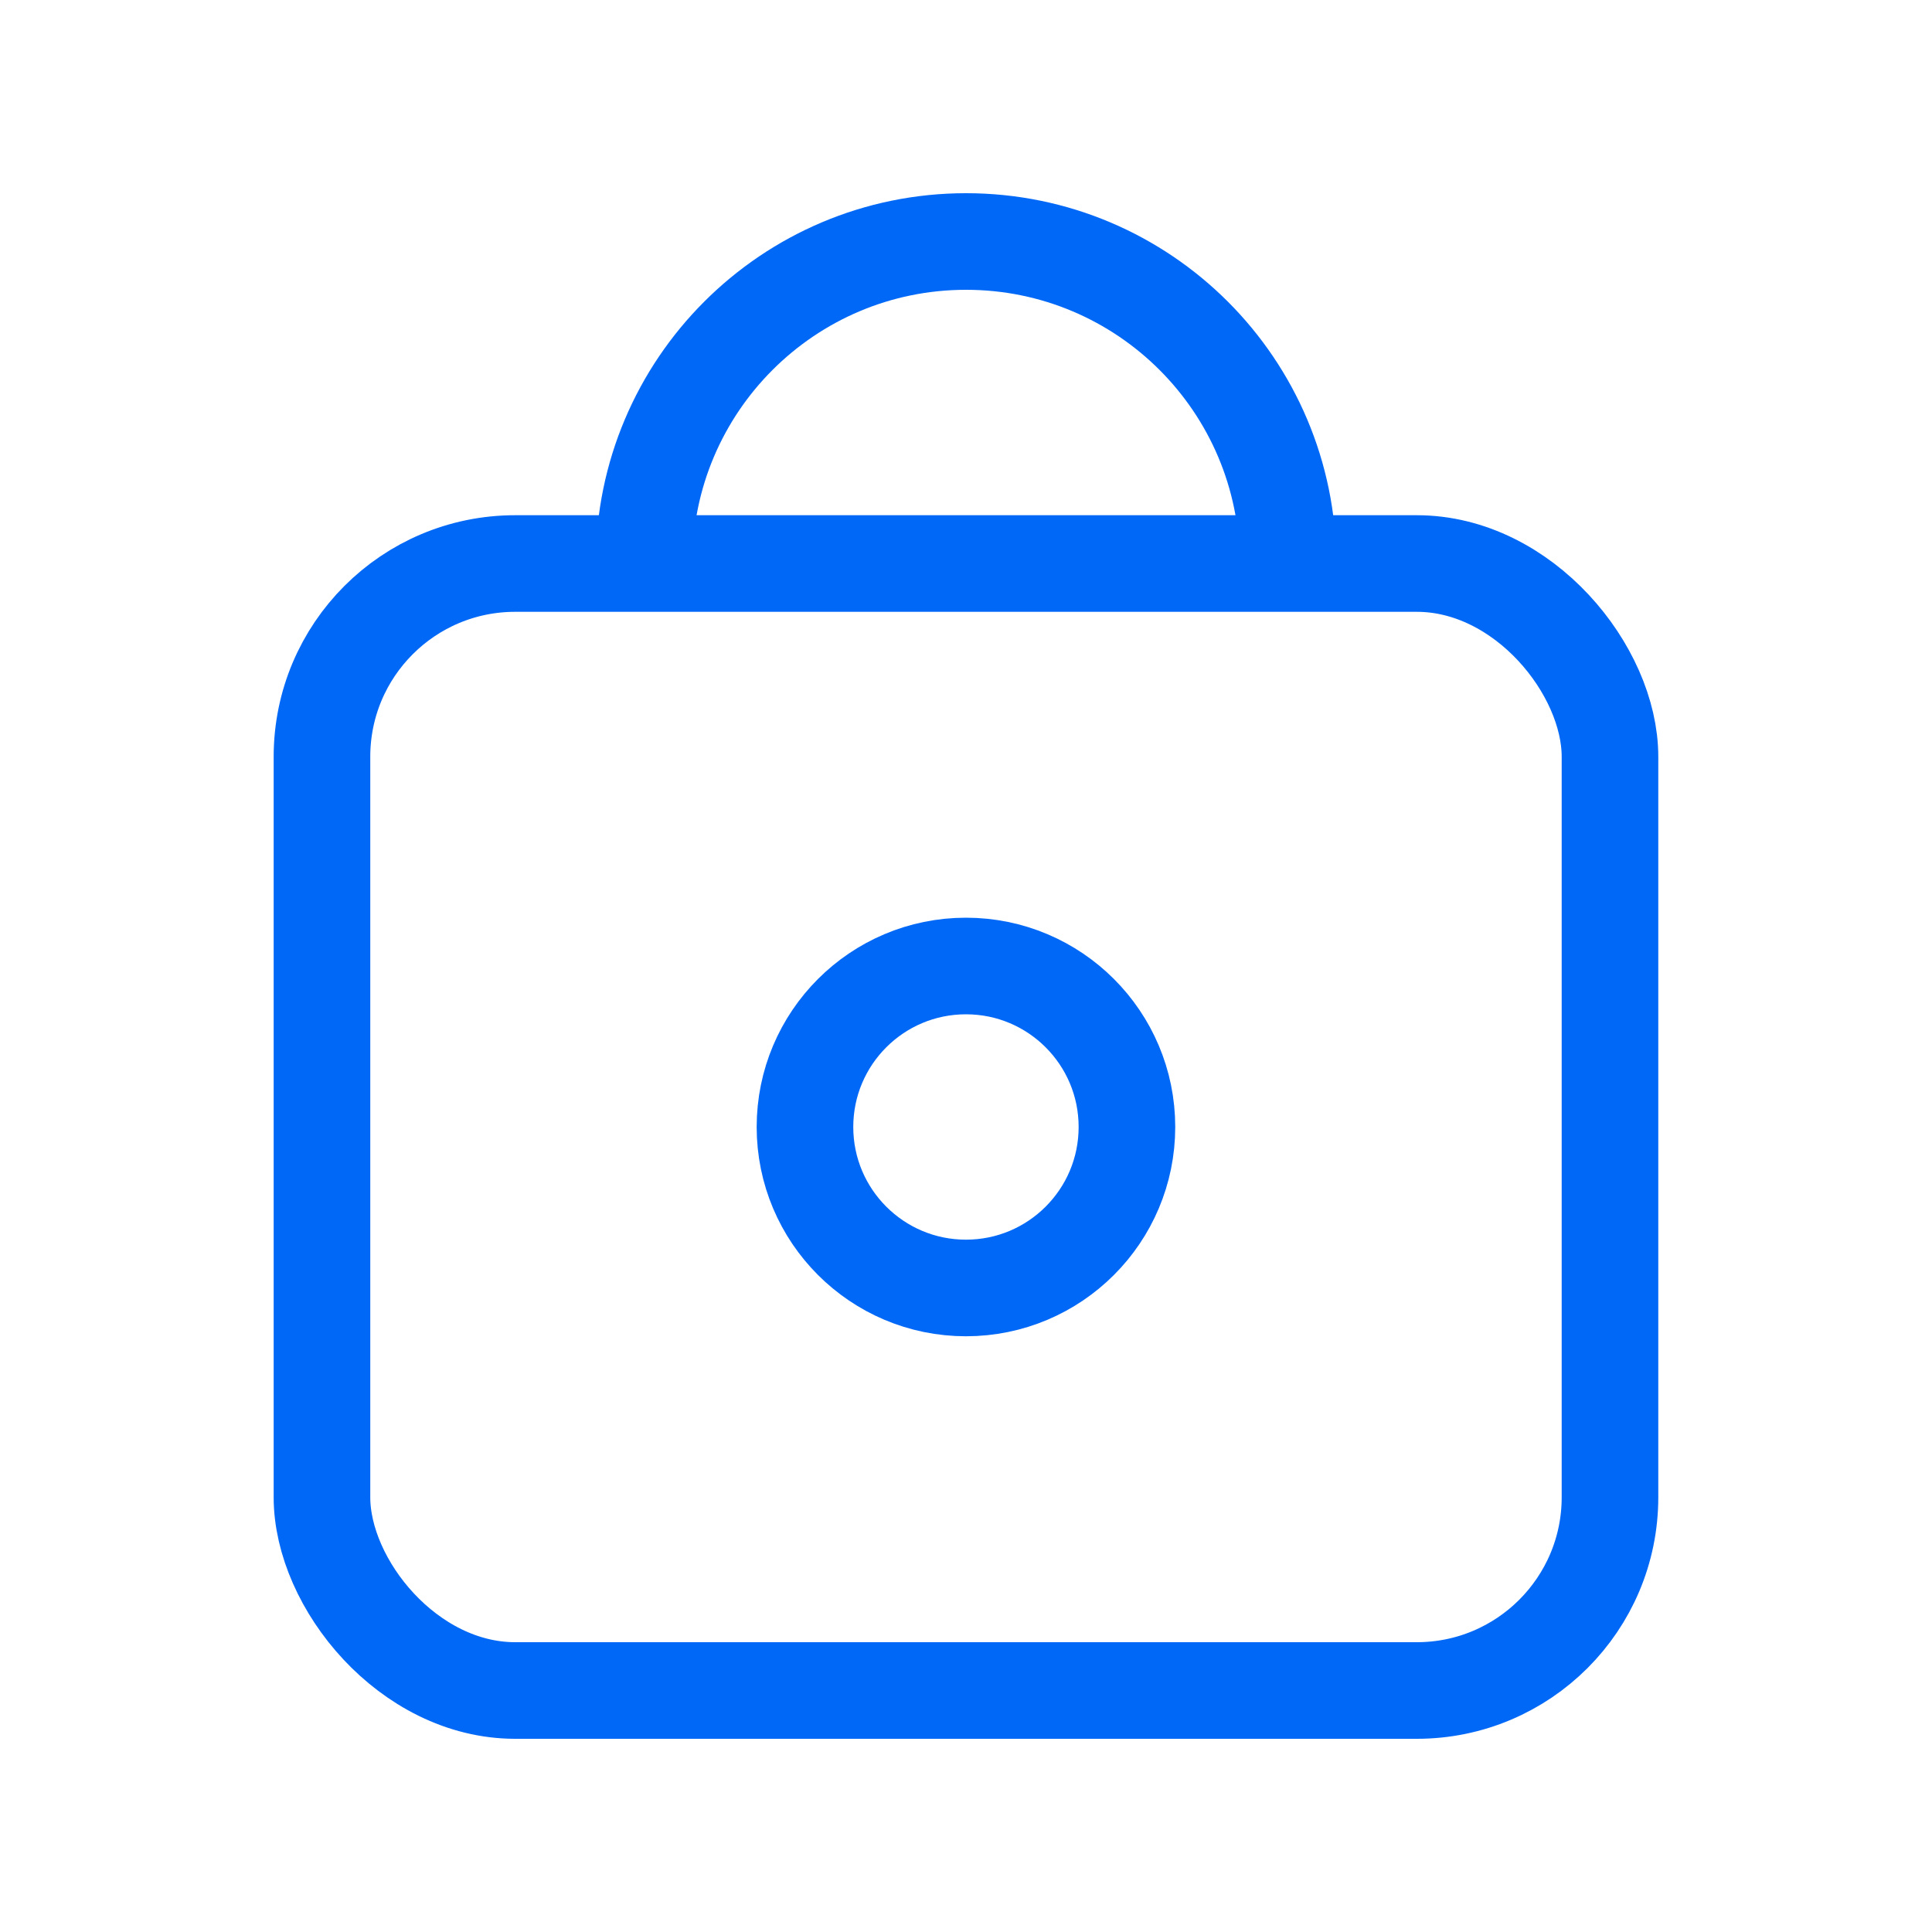 <svg width="40" height="40" viewBox="0 0 40 40" fill="none" xmlns="http://www.w3.org/2000/svg">
<rect x="6.666" y="11.667" width="26.667" height="23.333" rx="4" stroke="#0068F7" stroke-width="2"/>
<ellipse cx="19.999" cy="23.333" rx="3.333" ry="3.333" stroke="#0068F7" stroke-width="2"/>
<path d="M26.667 11.667C26.667 7.985 23.683 5 20.001 5C16.319 5 13.334 7.985 13.334 11.667" stroke="#0068F7" stroke-width="2"/>
</svg>
